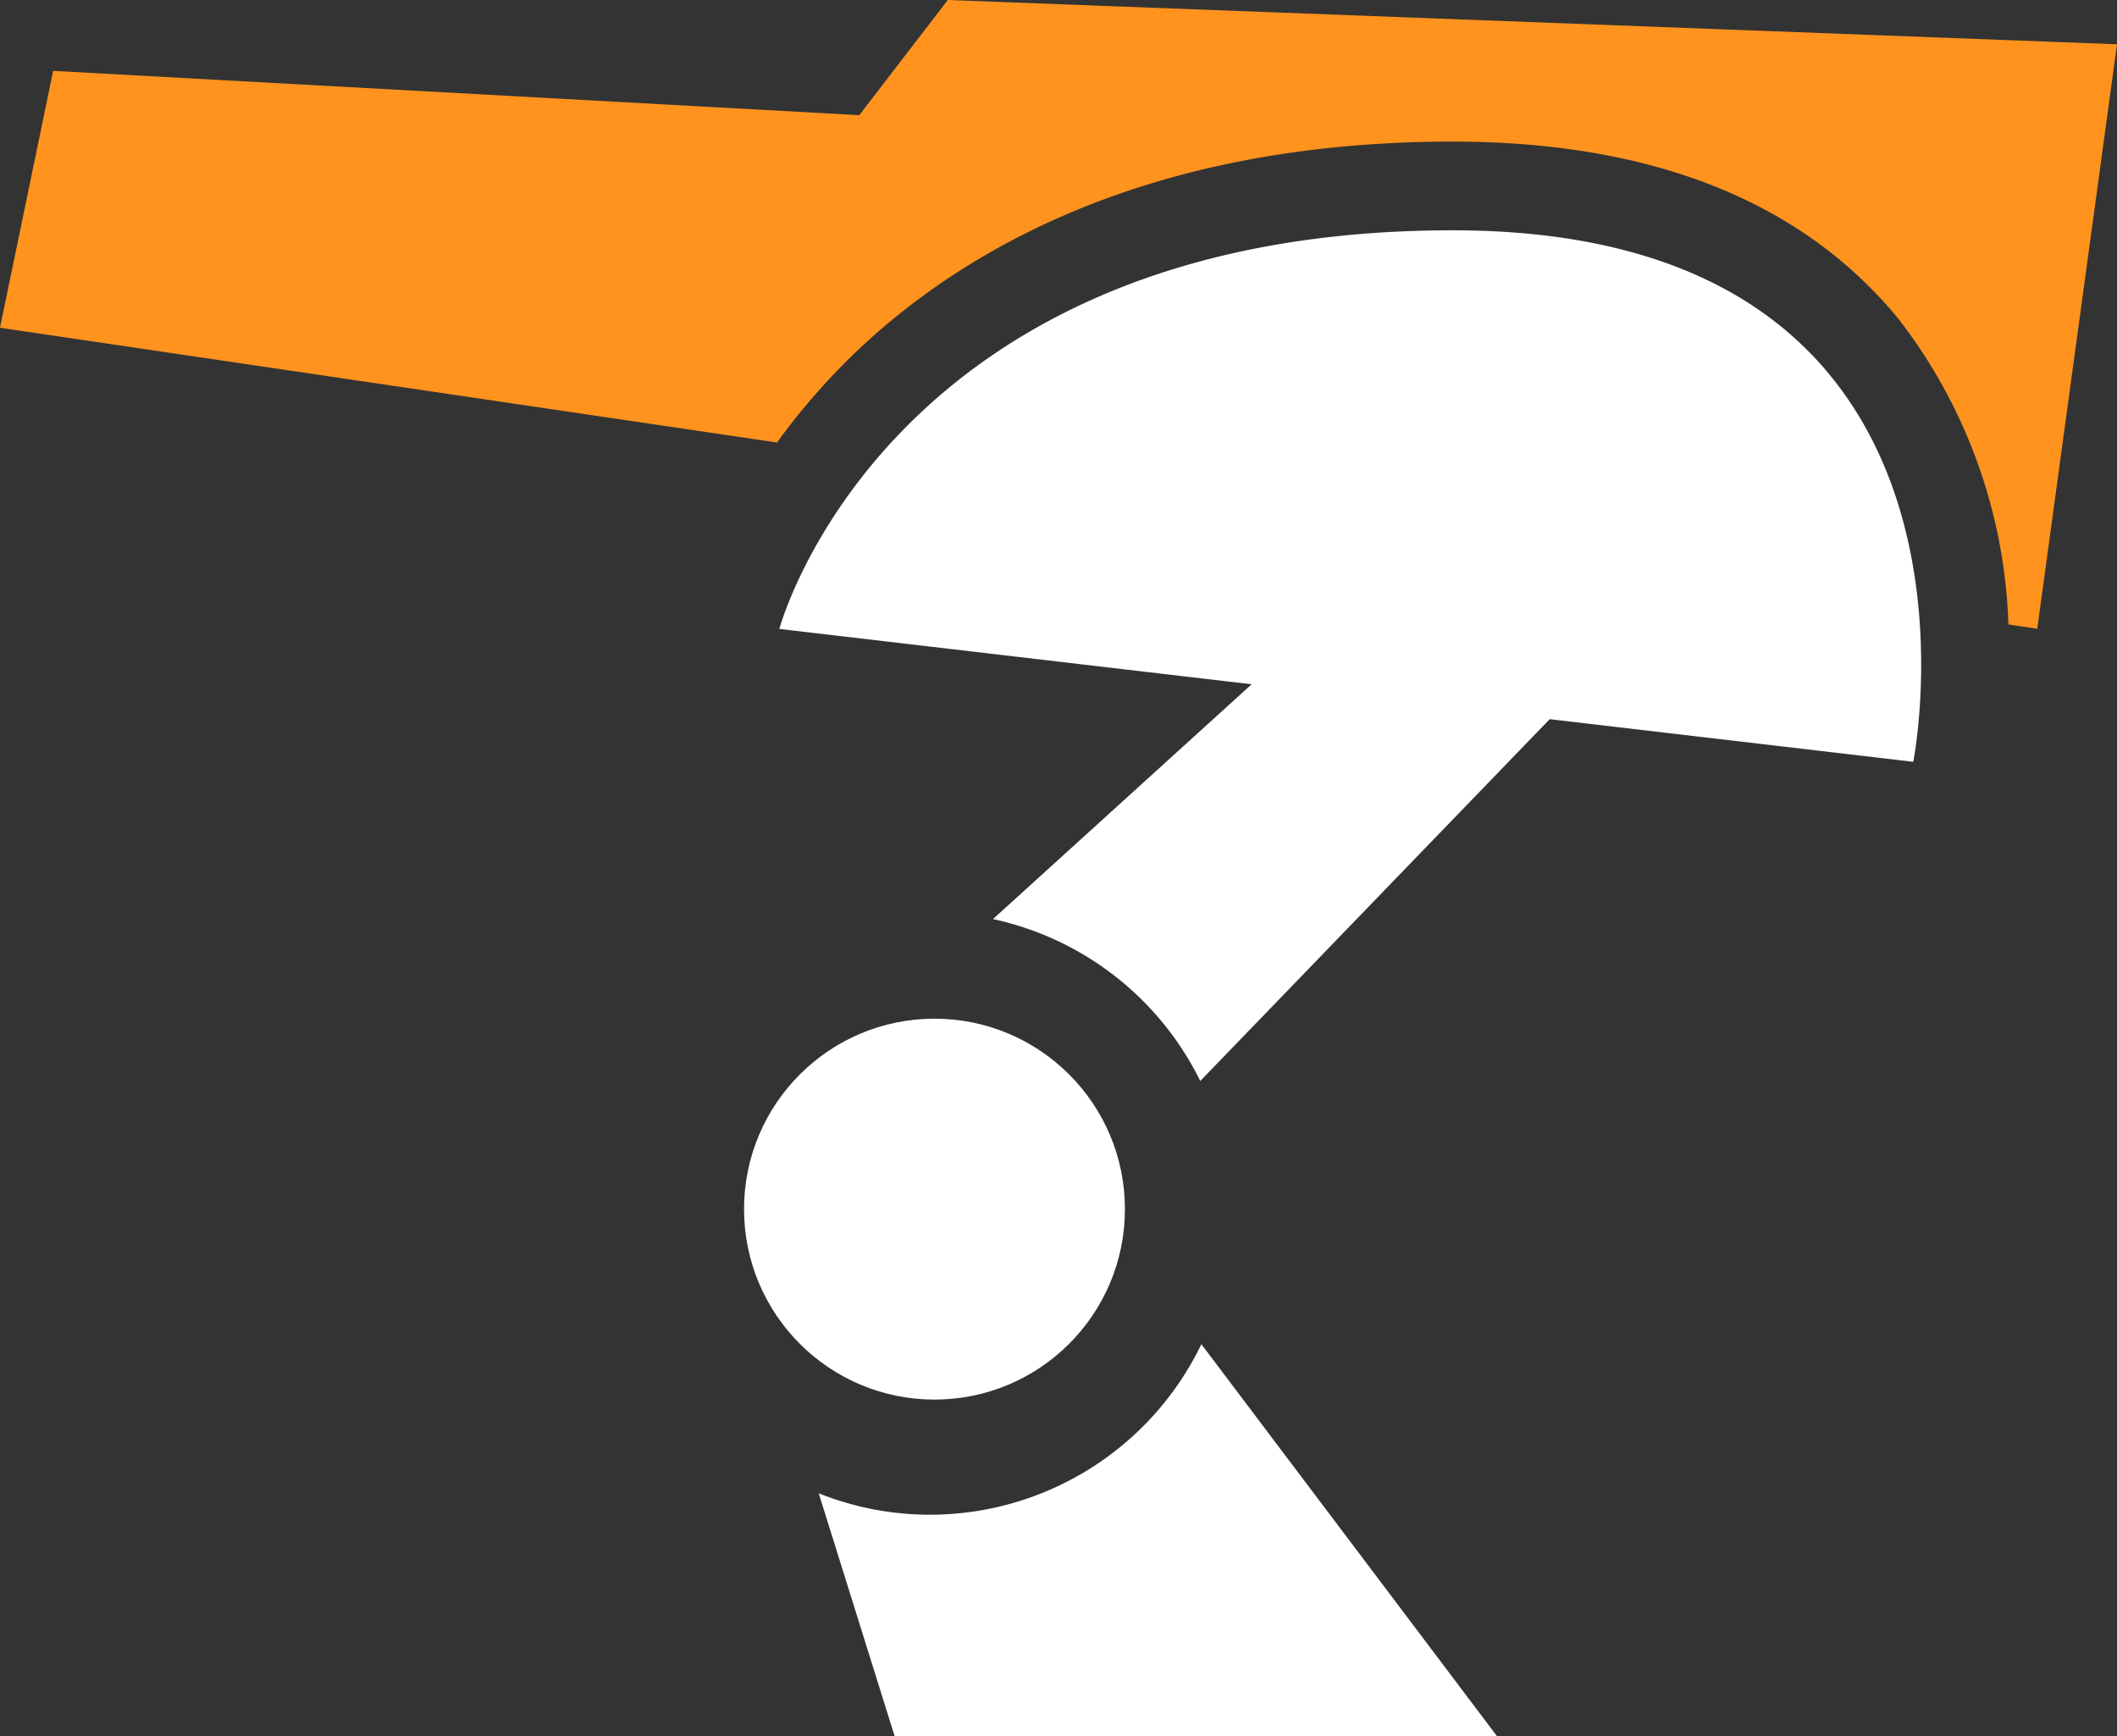 <svg xmlns="http://www.w3.org/2000/svg" width="74.156" height="60.814" viewBox="0 0 74.156 60.814">
  <rect x="0" y="0" width="74.156" height="60.814" fill="#333333" stroke="none"/>
  <title>something_9</title>
  <g>
    <path d="M33.2,0,30.1,4.034,1.862,2.482,0,11.48,27.218,15.5a23.1,23.1,0,0,1,2.212-2.625c3.53-3.611,10.118-7.915,21.455-7.915,6.985,0,12.24,2.091,15.62,6.214a18.437,18.437,0,0,1,3.847,10.7l1.011.15L74.156,1.551Z" fill="#ff931e"/>
    <path d="M50.885,8.067C31.028,8.067,27.3,22.03,27.3,22.03l16.544,1.938-9.061,8.225a10.584,10.584,0,0,1,7.261,5.671L54.284,25.191l12.735,1.493S70.743,8.067,50.885,8.067Z" fill="#fff"/>
    <path d="M32.579,53.057a10.5,10.5,0,0,1-3.9-.75l2.659,8.507h21.1L42.083,47.084A10.563,10.563,0,0,1,32.579,53.057Z" fill="#fff"/>
    <circle cx="32.734" cy="42.353" r="6.671" fill="#fff"/>
  </g>
</svg>
